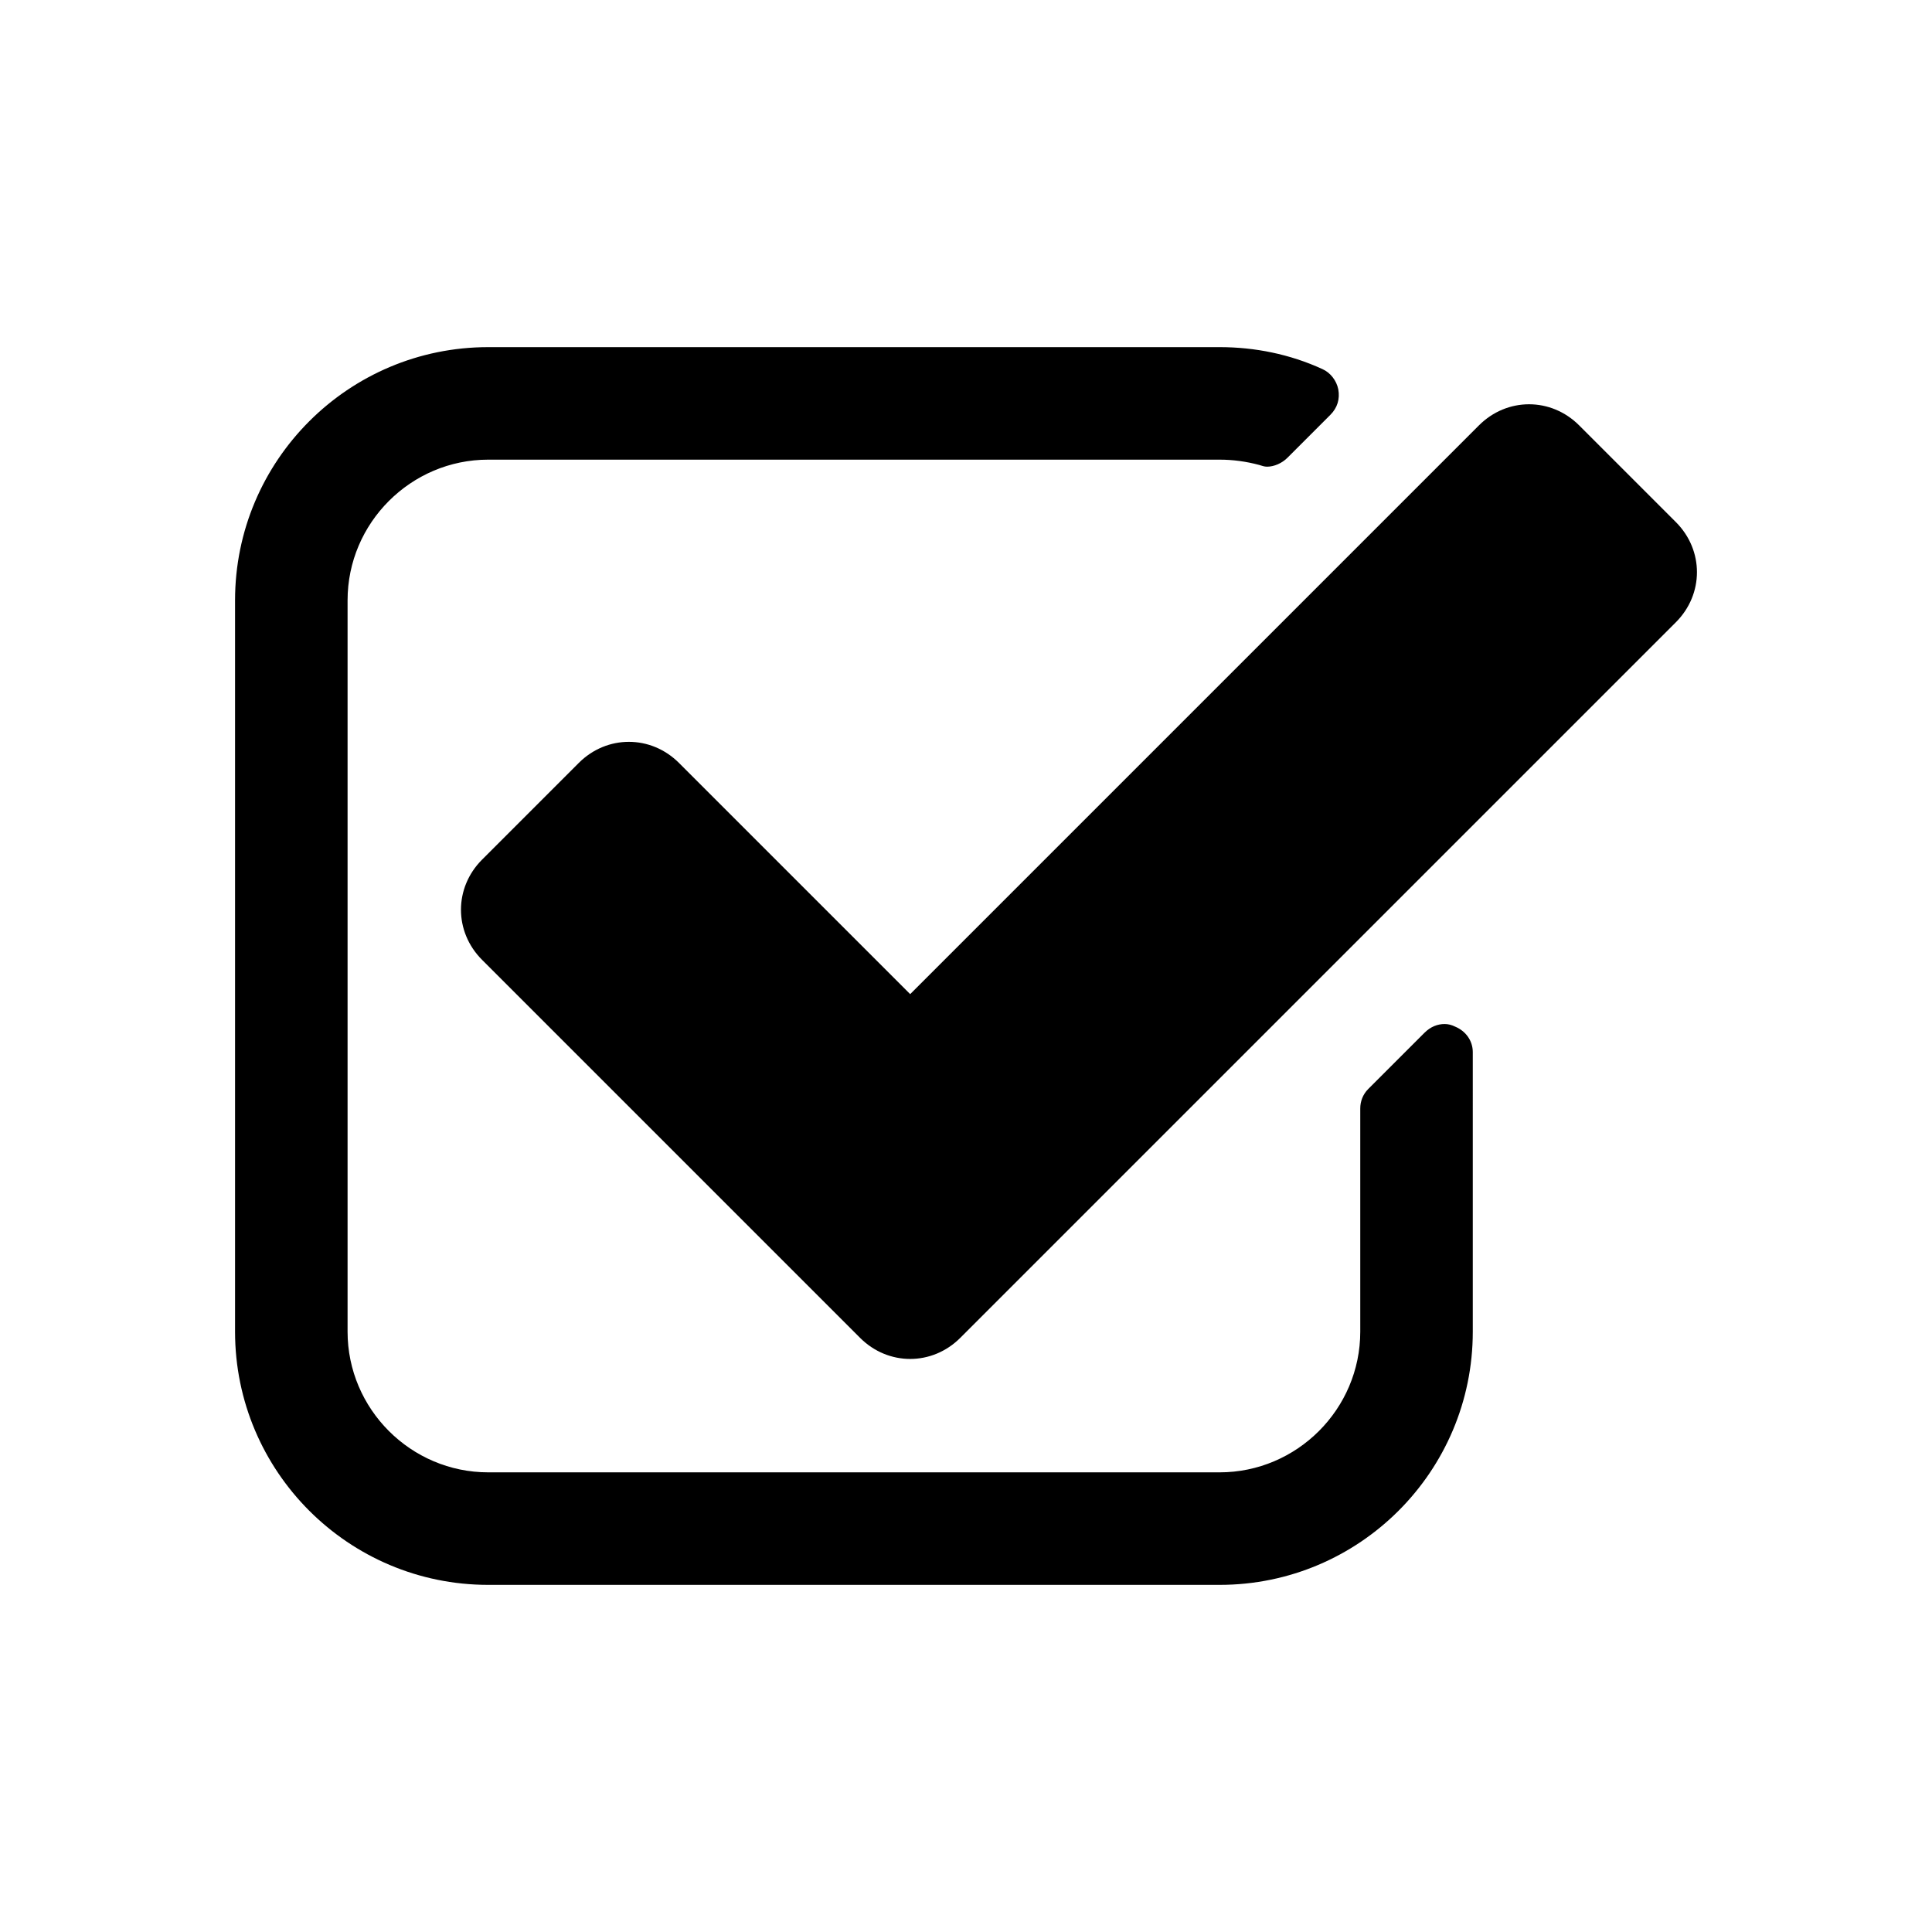 <svg class="icon" viewBox="0 0 1024 1024" version="1.1" xmlns="http://www.w3.org/2000/svg" 
     width="45" height="45">
    <path d="M780.607 705.825c0 74.083-60.105 134.188-134.188 134.188L258.769 840.013c-74.083 0-134.187-60.104-134.187-134.188l0-387.65c0-74.083 60.104-134.188 134.187-134.188L646.42 183.987c18.637 0 37.273 3.728 54.514 11.648 4.193 1.863 7.455 6.057 8.387 10.716 0.932 5.126-0.467 9.785-4.193 13.513l-22.83 22.83c-2.797 2.796-6.99 4.659-10.717 4.659-1.398 0-2.795-0.466-4.193-0.932-6.988-1.864-13.979-2.796-20.967-2.796L258.769 243.625c-41.001 0-74.548 33.547-74.548 74.549l0 387.65c0 41.002 33.547 74.549 74.548 74.549L646.42 780.373c41.002 0 74.549-33.547 74.549-74.549L720.969 587.48c0-3.728 1.396-7.455 4.193-10.251l29.818-29.818c3.262-3.262 6.99-4.66 10.717-4.66 1.863 0 3.727 0.467 5.592 1.398 5.59 2.329 9.318 7.455 9.318 13.512L780.607 705.825zM508.971 709.087c-14.909 14.91-38.206 14.91-53.115 0L255.507 508.738c-14.91-14.909-14.91-38.206 0-53.115l51.252-51.252c14.91-14.91 38.206-14.91 53.115 0L482.414 526.91l301.456-301.455c14.908-14.91 38.205-14.91 53.115 0l51.252 51.252c14.91 14.909 14.91 38.206 0 53.115L508.971 709.087z"
          ></path>
</svg>